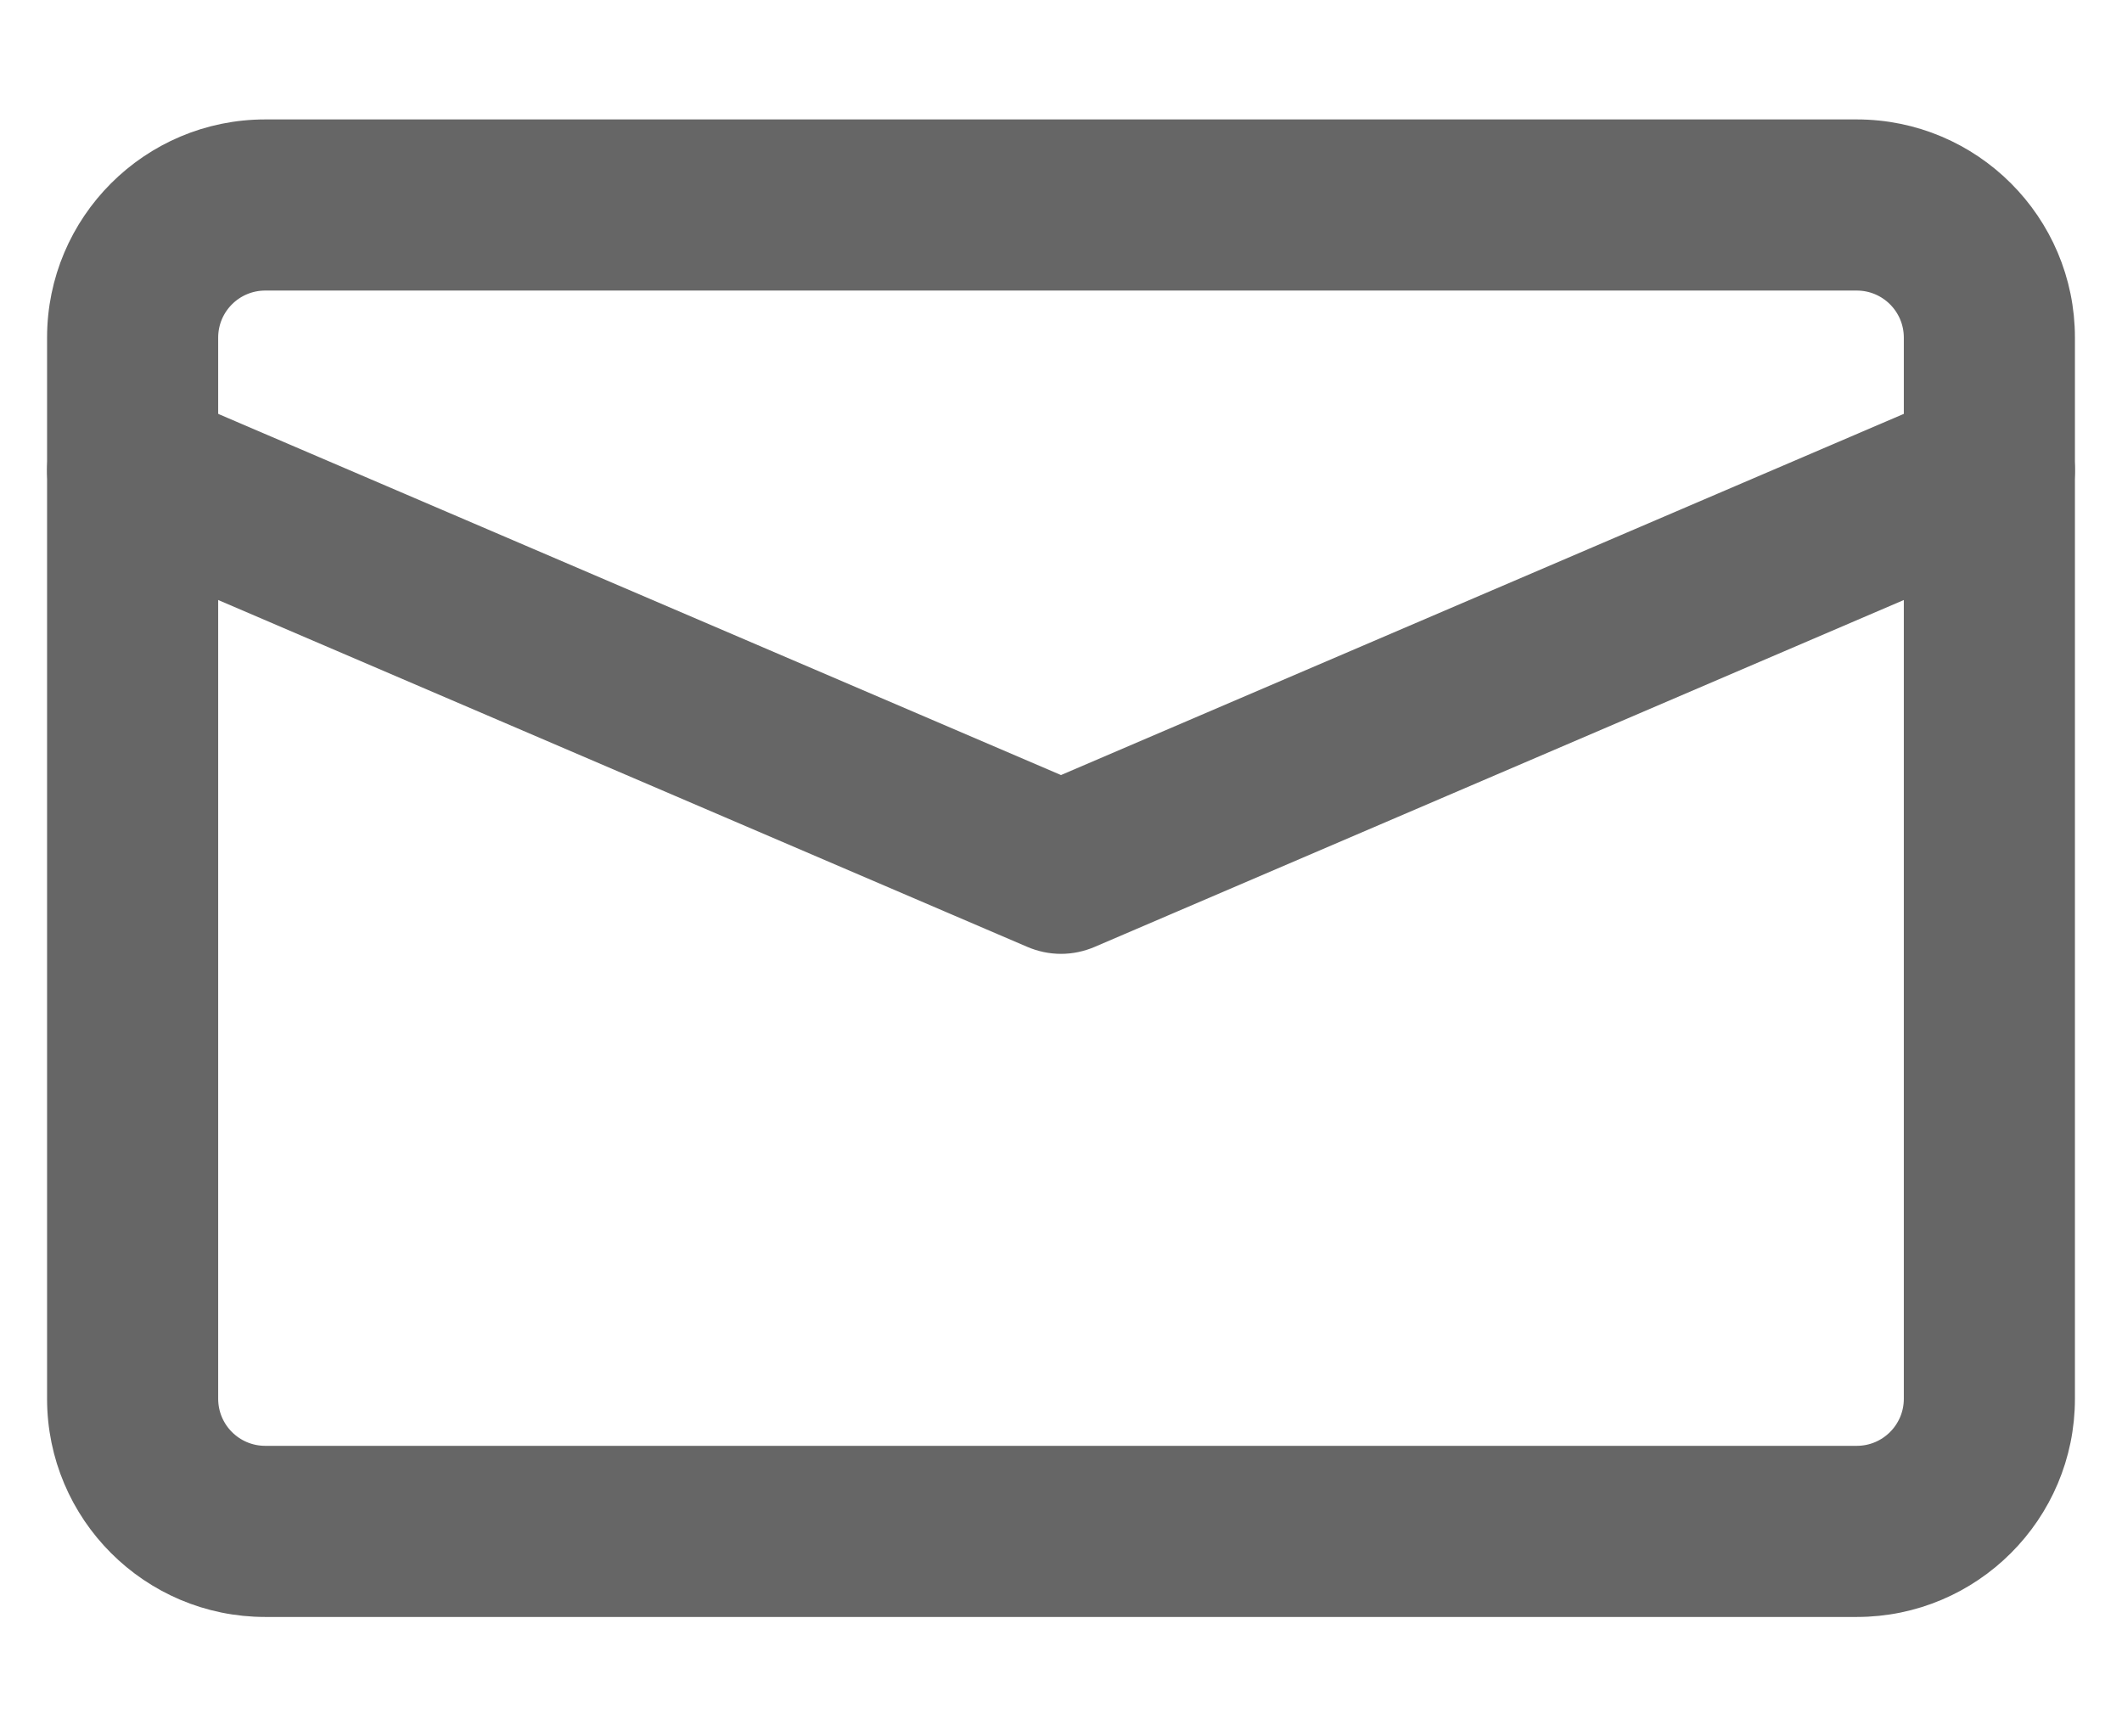 <?xml version="1.0" encoding="UTF-8"?>
<svg width="11px" height="9px" viewBox="0 0 11 9" version="1.1" xmlns="http://www.w3.org/2000/svg" xmlns:xlink="http://www.w3.org/1999/xlink">
    <!-- Generator: Sketch 52.3 (67297) - http://www.bohemiancoding.com/sketch -->
    <title>ic_client_email</title>
    <desc>Created with Sketch.</desc>
    <g id="Page-1" stroke="none" stroke-width="1" fill="none" fill-rule="evenodd">
        <g id="客户明细" transform="translate(-246, -390)">
            <g id="ic_client_email" transform="translate(246, 389)">
                <rect id="矩形" fill="#000000" opacity="0" x="0" y="0" width="11" height="11"></rect>
                <path d="M9.625,9.281 L1.375,9.281 C0.806,9.281 0.344,8.819 0.344,8.25 L0.344,2.75 C0.344,2.181 0.806,1.719 1.375,1.719 L9.625,1.719 C10.194,1.719 10.656,2.181 10.656,2.75 L10.656,8.25 C10.656,8.819 10.194,9.281 9.625,9.281 Z M1.375,2.406 C1.185,2.406 1.031,2.56 1.031,2.75 L1.031,8.25 C1.031,8.44 1.185,8.594 1.375,8.594 L9.625,8.594 C9.815,8.594 9.969,8.44 9.969,8.25 L9.969,2.75 C9.969,2.56 9.815,2.406 9.625,2.406 L1.375,2.406 Z" id="形状" stroke="#666666" stroke-width="0.2" fill="#666666" fill-rule="nonzero"></path>
                <path d="M5.5,5.844 C5.453,5.844 5.407,5.834 5.365,5.816 L0.552,3.753 C0.378,3.679 0.297,3.477 0.372,3.302 C0.446,3.128 0.648,3.047 0.823,3.122 L5.5,5.126 L10.177,3.122 C10.352,3.047 10.554,3.128 10.628,3.302 C10.703,3.477 10.622,3.679 10.448,3.753 L5.635,5.816 C5.593,5.834 5.547,5.844 5.5,5.844 Z" id="路径" stroke="#666666" stroke-width="0.2" fill="#666666"></path>
            </g>
        </g>
    </g>
</svg>